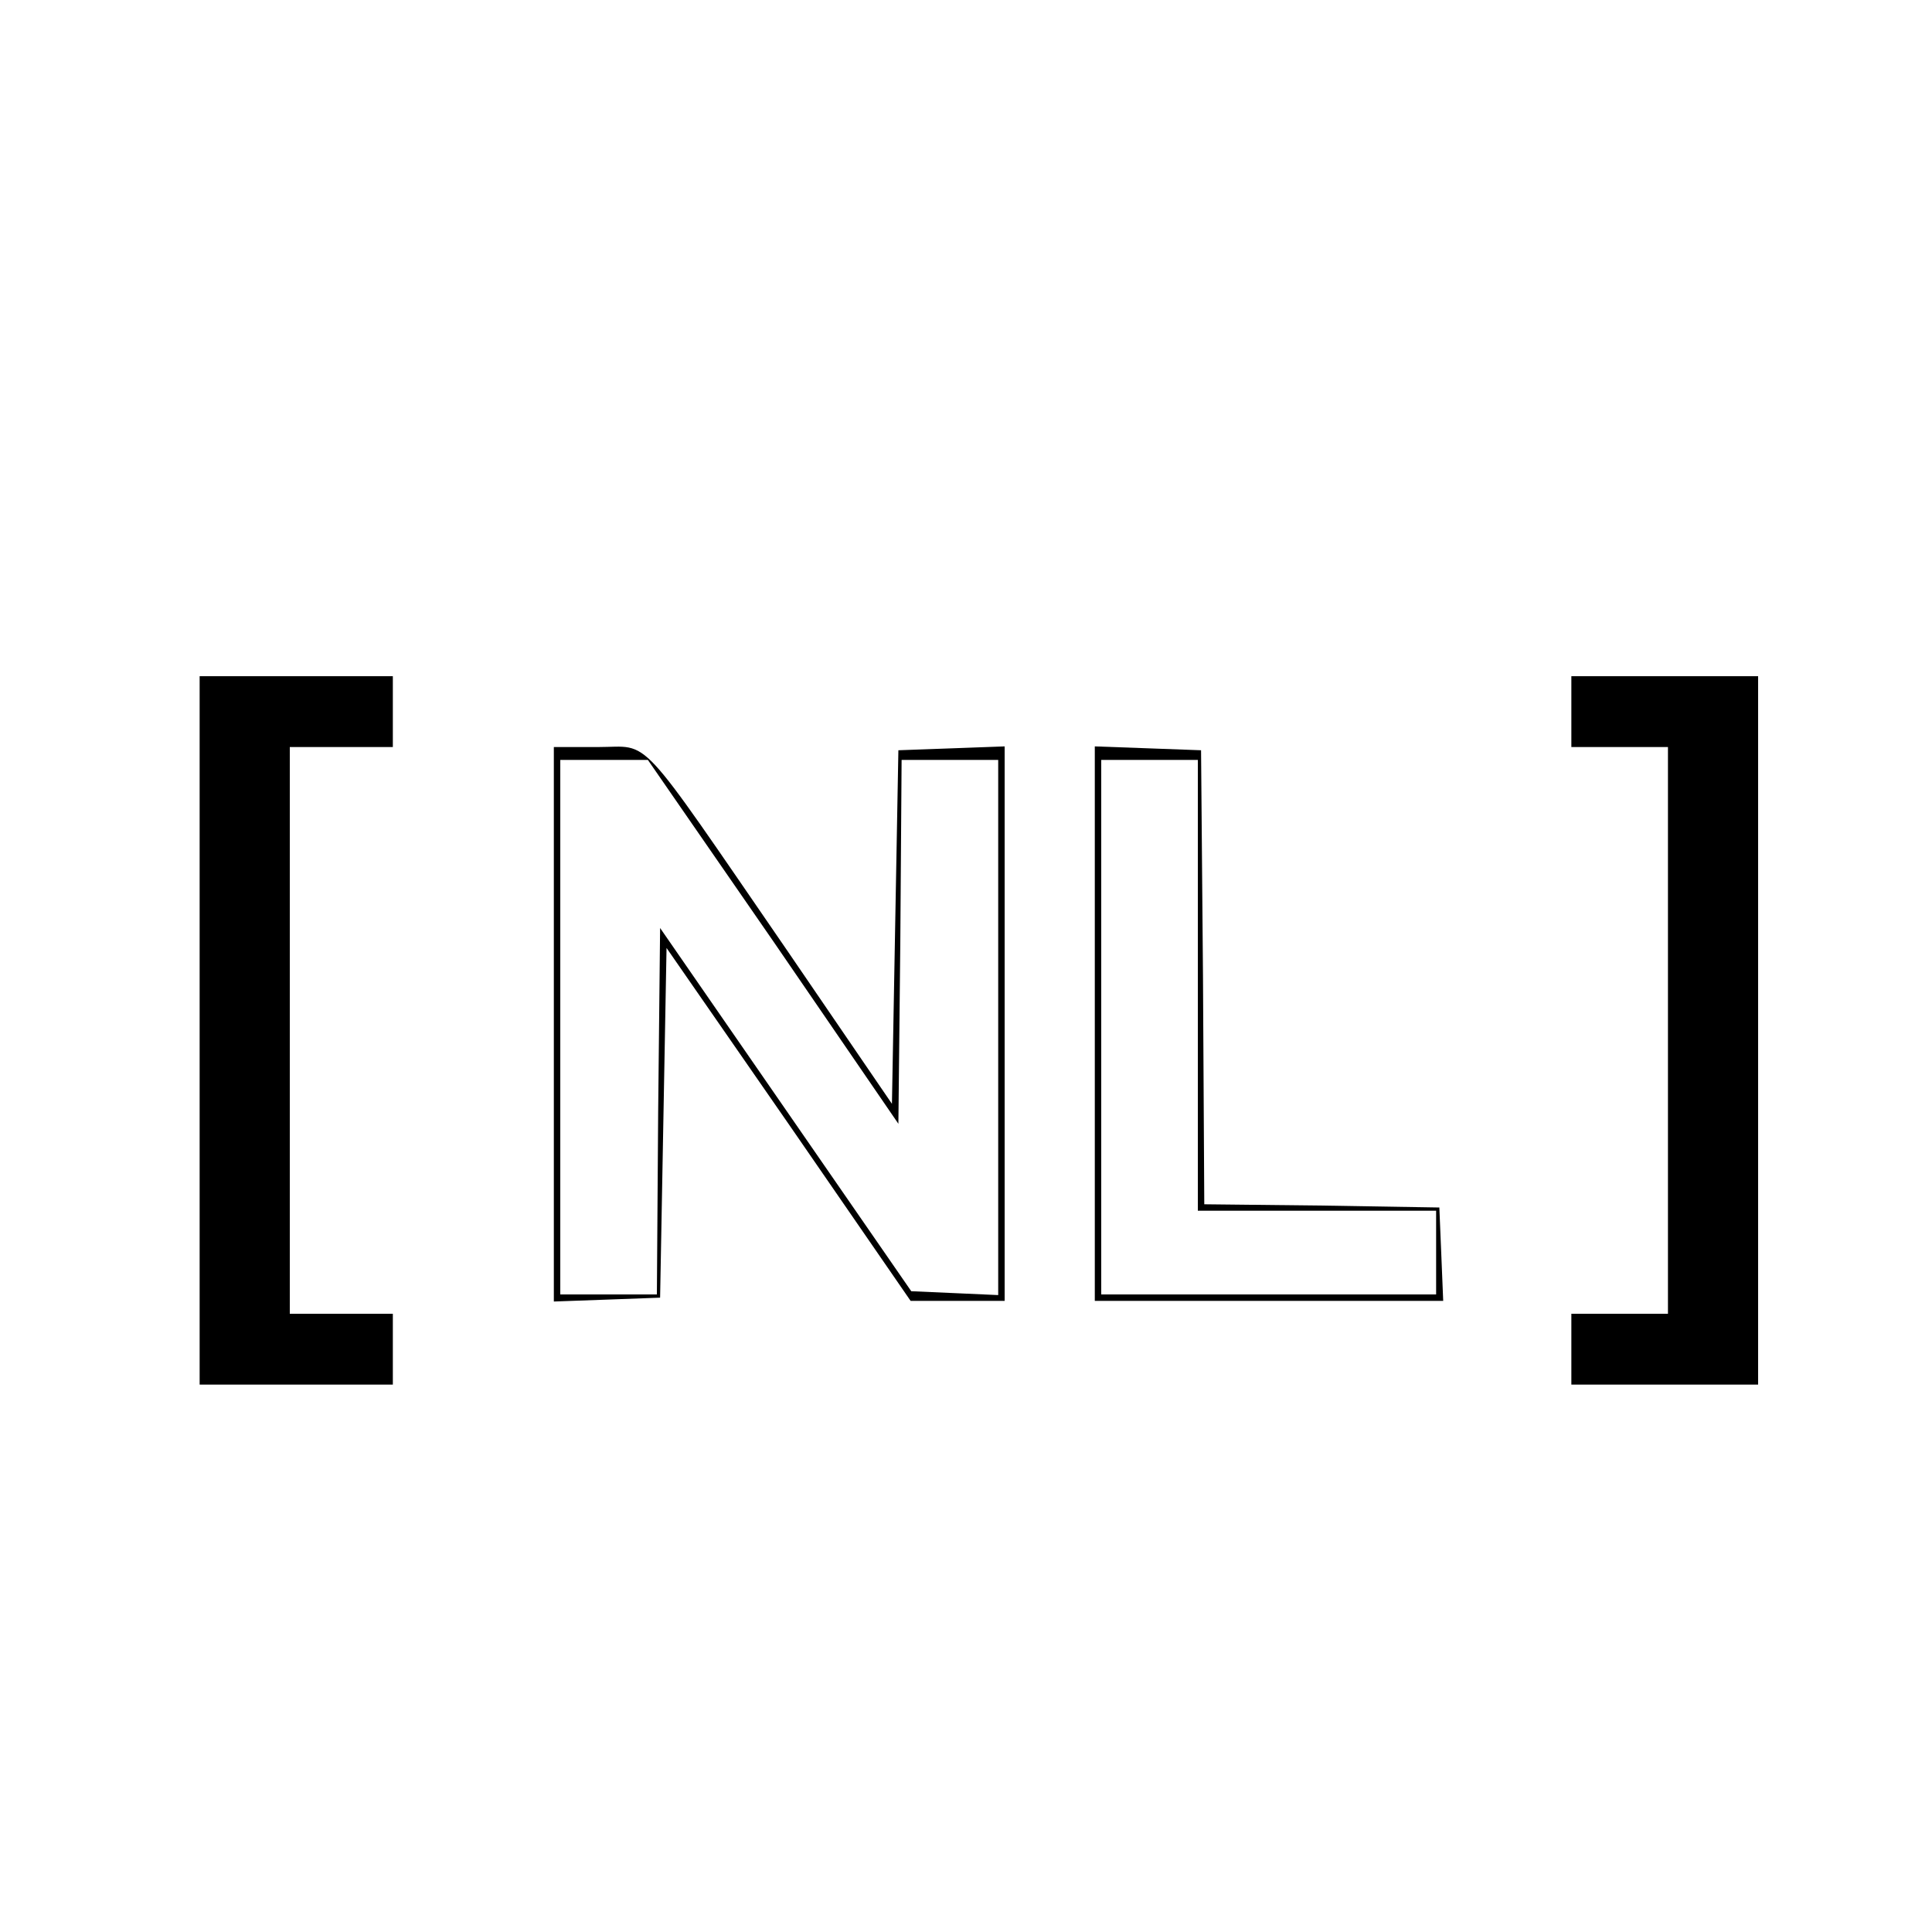 <?xml version="1.0" standalone="no"?>
<!DOCTYPE svg PUBLIC "-//W3C//DTD SVG 20010904//EN"
 "http://www.w3.org/TR/2001/REC-SVG-20010904/DTD/svg10.dtd">
<svg version="1.0" xmlns="http://www.w3.org/2000/svg"
 width="300pt" height="300pt" viewBox="0 0 300 300"
 preserveAspectRatio="xMidYMid meet">
<g transform="translate(0,300) scale(0.1,-0.1)"
fill="#000000" stroke="none">
<path d="M310 1400 l0 -550 150 0 150 0 0 55 0 55 -80 0 -80 0 0 440 0 440 80
0 80 0 0 55 0 55 -150 0 -150 0 0 -550z"/>
<path d="M2440 1895 l0 -55 75 0 75 0 0 -440 0 -440 -75 0 -75 0 0 -55 0 -55
145 0 145 0 0 550 0 550 -145 0 -145 0 0 -55z"/>
<path d="M860 1410 l0 -431 83 3 82 3 5 271 5 272 190 -274 189 -274 73 0 73
0 0 430 0 431 -82 -3 -83 -3 -5 -274 -5 -275 -164 240 c-236 343 -209 314
-292 314 l-69 0 0 -430z m341 128 l194 -283 3 283 2 282 75 0 75 0 0 -415 0
-416 -67 3 -68 3 -195 282 -195 282 -3 -284 -2 -285 -75 0 -75 0 0 415 0 415
68 0 68 0 195 -282z"/>
<path d="M1700 1410 l0 -430 270 0 271 0 -3 73 -3 72 -182 3 -183 2 -2 353 -3
352 -82 3 -83 3 0 -431z m160 60 l0 -350 185 0 185 0 0 -65 0 -65 -260 0 -260
0 0 415 0 415 75 0 75 0 0 -350z"/>
</g>
</svg>
